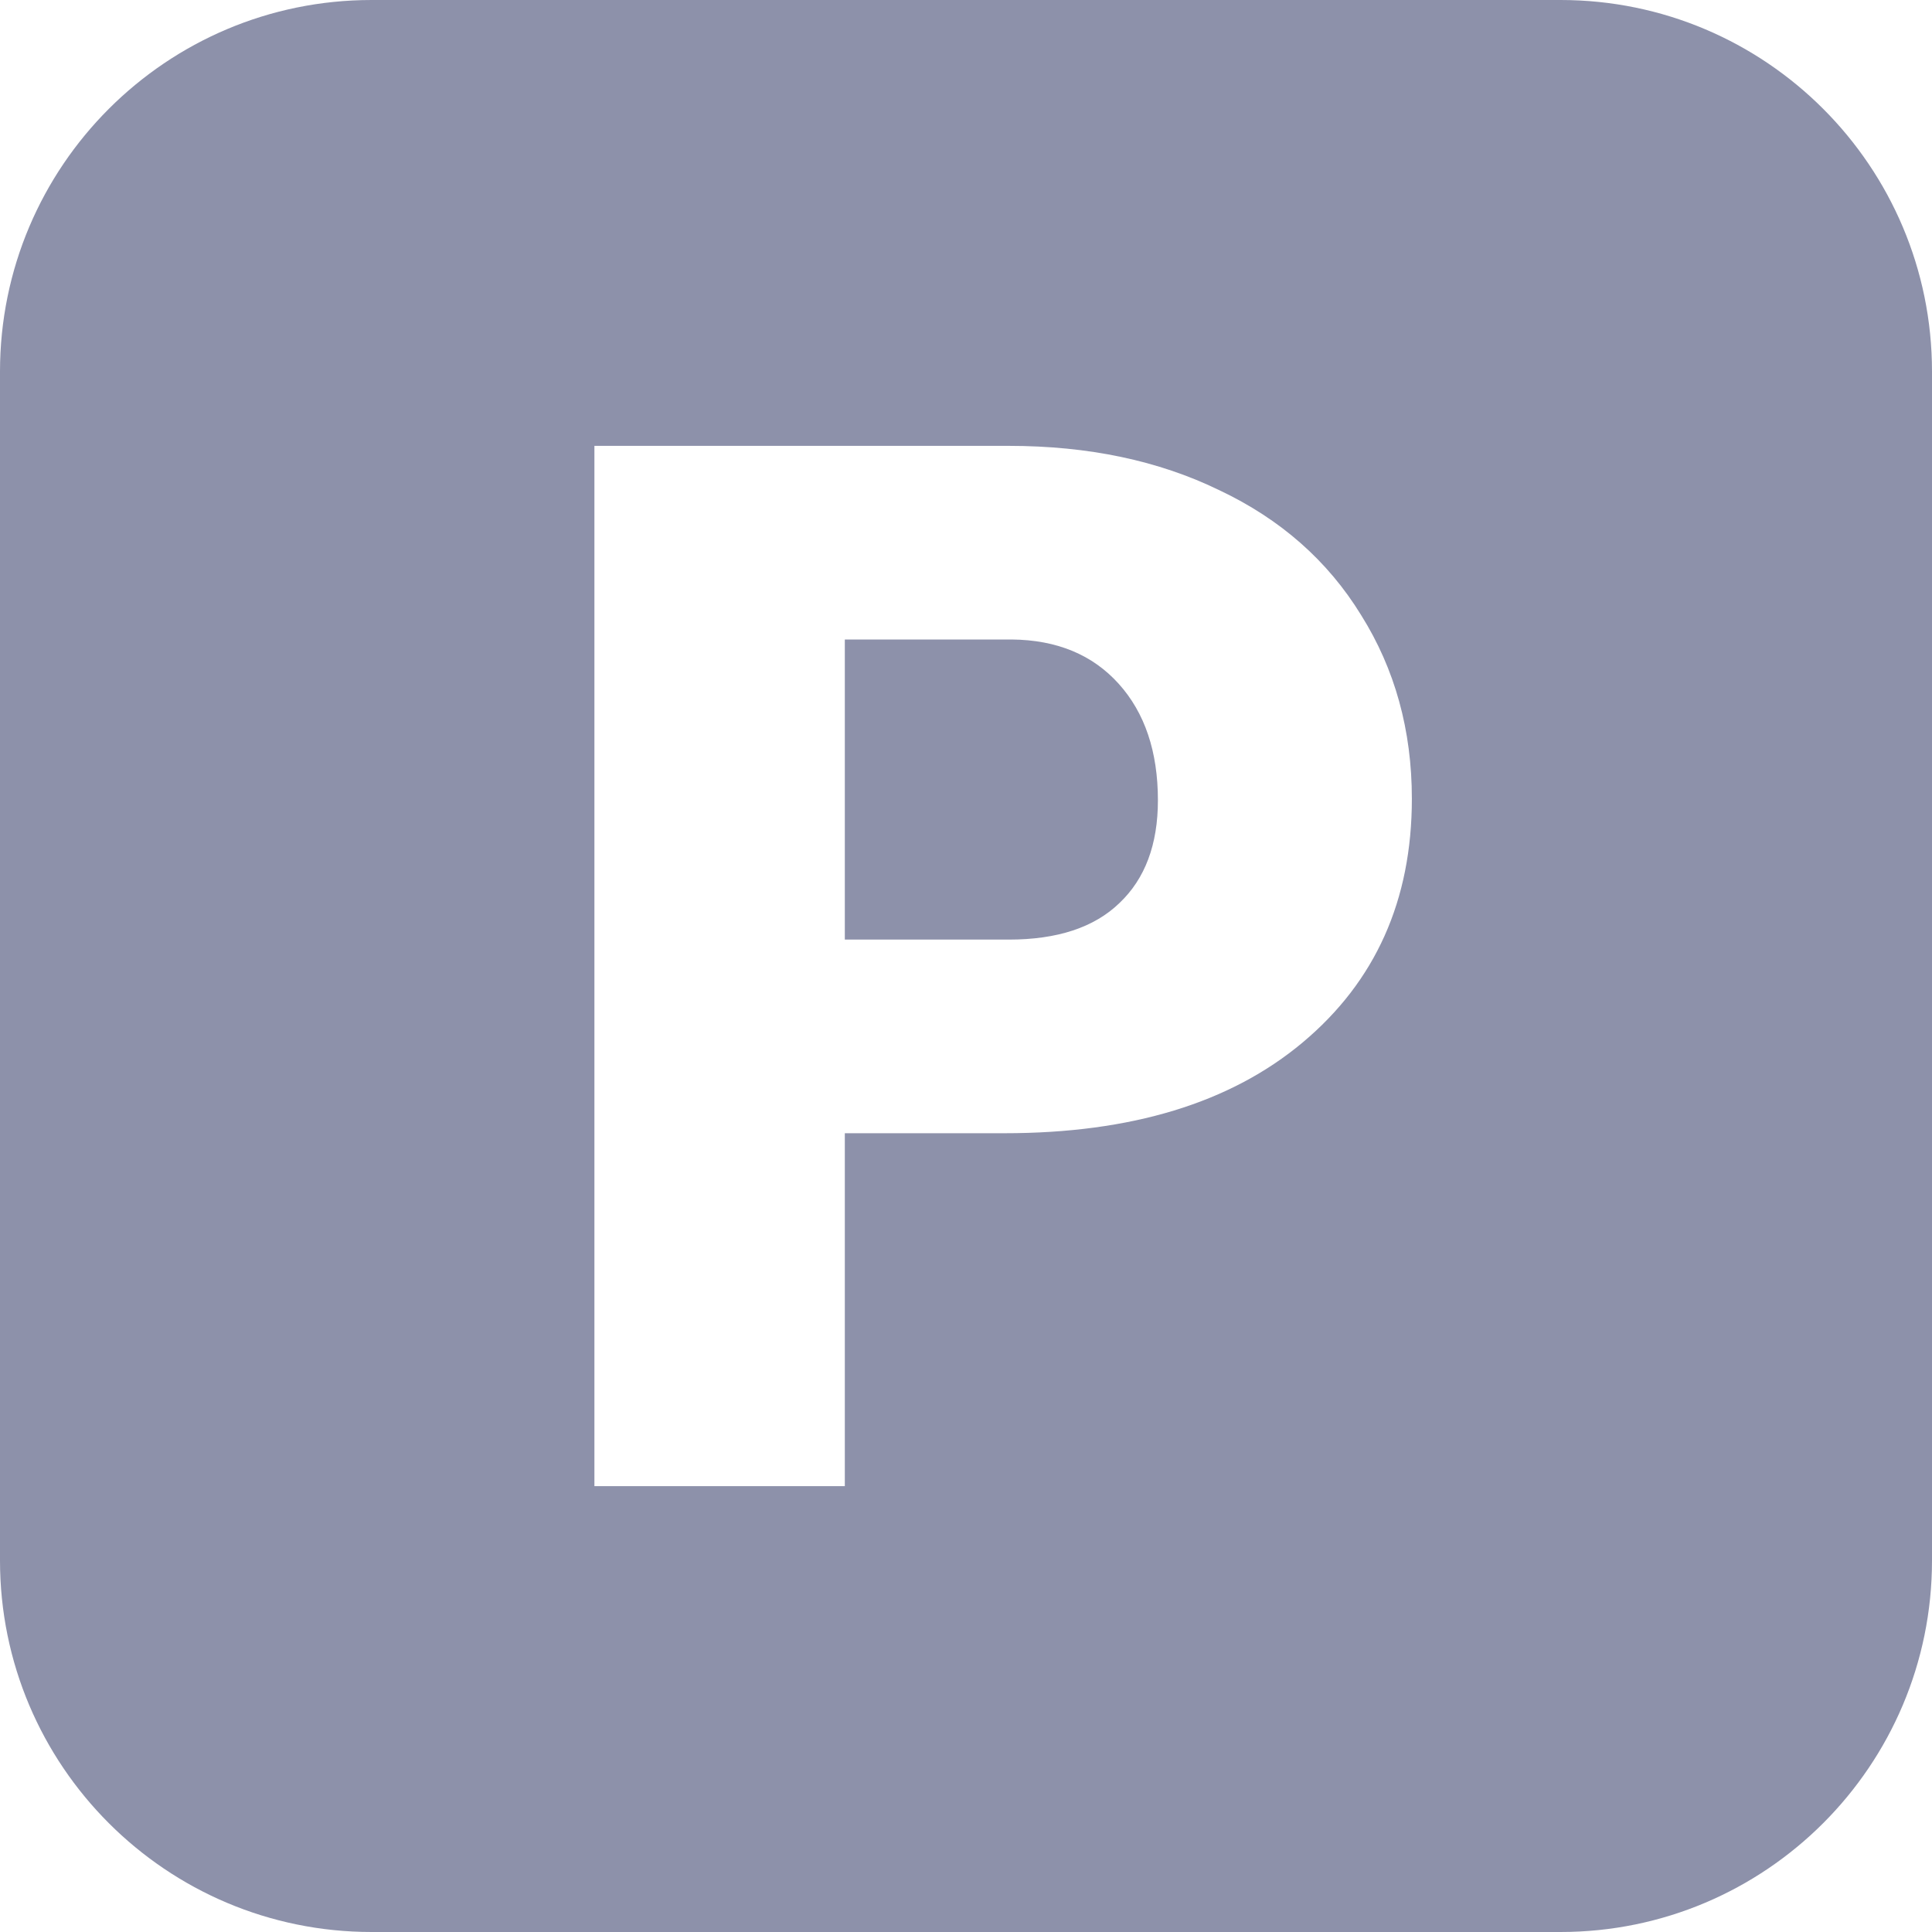 <svg width="18" height="18" viewBox="0 0 18 18" fill="none" xmlns="http://www.w3.org/2000/svg">
<path fill-rule="evenodd" clip-rule="evenodd" d="M3.462 0C1.55 0 0 1.55 0 3.462V14.539C0 16.45 1.55 18 3.462 18H14.539C16.45 18 18 16.45 18 14.539V3.462C18 1.55 16.45 0 14.539 0H3.462ZM7.871 13.846V10.558H9.359C10.538 10.558 11.464 10.276 12.137 9.712C12.815 9.144 13.154 8.388 13.154 7.442C13.154 6.803 12.996 6.233 12.682 5.732C12.372 5.226 11.931 4.837 11.36 4.567C10.793 4.291 10.139 4.154 9.399 4.154H5.538V13.846H7.871ZM9.399 8.754H7.871V5.958H9.426C9.847 5.962 10.179 6.1 10.423 6.371C10.666 6.641 10.788 7.003 10.788 7.456C10.788 7.868 10.668 8.188 10.429 8.414C10.194 8.641 9.851 8.754 9.399 8.754Z" fill="#8D91AA"/>
</svg>
